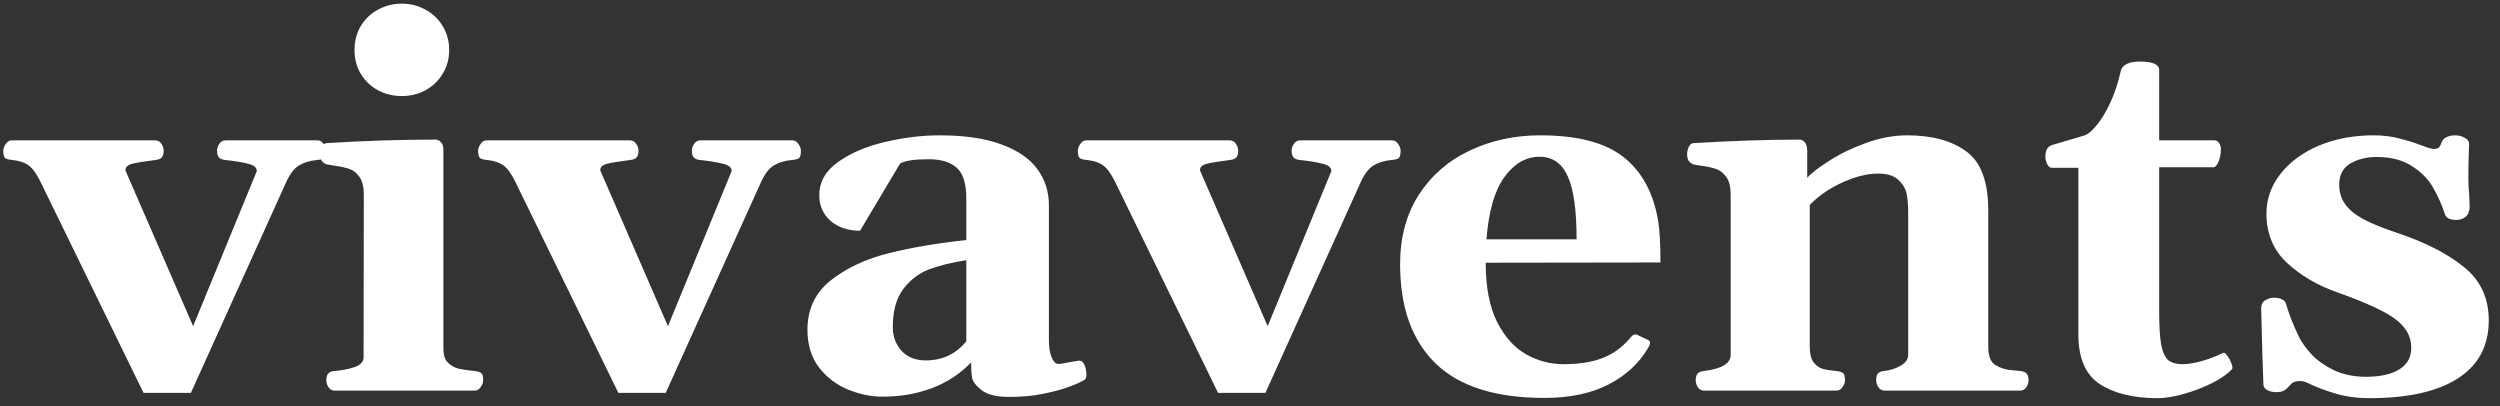 <svg width="160" height="26" viewBox="0 0 160 26" fill="none" xmlns="http://www.w3.org/2000/svg">
<rect x="0" y="0" width="160" height="26" fill="#333333" stroke="none"/>
<path d="M2.595 11.642C2.337 11.116 2.08 10.761 1.822 10.579C1.564 10.396 1.22 10.283 0.791 10.24C0.554 10.219 0.398 10.176 0.323 10.111C0.248 10.036 0.21 9.88 0.21 9.644C0.21 9.504 0.264 9.359 0.372 9.209C0.468 9.059 0.597 8.983 0.758 8.983H9.927C10.099 8.983 10.233 9.059 10.33 9.209C10.426 9.349 10.475 9.494 10.475 9.644C10.475 9.827 10.437 9.966 10.362 10.063C10.287 10.16 10.147 10.219 9.943 10.24C9.245 10.326 8.75 10.407 8.46 10.482C8.17 10.557 8.025 10.697 8.025 10.901L12.36 20.875L16.436 10.949C16.436 10.724 16.254 10.568 15.889 10.482C15.523 10.385 15.035 10.305 14.422 10.24C14.218 10.219 14.079 10.16 14.003 10.063C13.928 9.966 13.891 9.827 13.891 9.644C13.891 9.494 13.939 9.349 14.036 9.209C14.132 9.059 14.267 8.983 14.438 8.983H20.32C20.481 8.983 20.61 9.059 20.706 9.209C20.814 9.359 20.868 9.504 20.868 9.644C20.868 9.88 20.83 10.036 20.755 10.111C20.68 10.176 20.524 10.219 20.288 10.24C19.826 10.283 19.439 10.401 19.127 10.595C18.827 10.777 18.558 11.127 18.322 11.642L12.215 25.145H9.186L2.595 11.642ZM21.432 25C21.26 25 21.125 24.93 21.029 24.791C20.932 24.64 20.884 24.49 20.884 24.339C20.884 24.157 20.921 24.017 20.997 23.92C21.082 23.813 21.222 23.754 21.416 23.743C21.92 23.7 22.355 23.614 22.721 23.485C23.086 23.346 23.269 23.142 23.269 22.873L23.285 12.464C23.285 11.97 23.193 11.594 23.011 11.336C22.839 11.078 22.629 10.906 22.382 10.82C22.146 10.734 21.834 10.665 21.448 10.611C21.115 10.557 20.927 10.525 20.884 10.514C20.755 10.46 20.658 10.385 20.594 10.289C20.529 10.192 20.497 10.052 20.497 9.87C20.497 9.719 20.529 9.569 20.594 9.418C20.669 9.257 20.766 9.171 20.884 9.161C23.269 9.01 25.605 8.935 27.893 8.935C28.011 8.935 28.119 8.989 28.215 9.096C28.323 9.193 28.377 9.354 28.377 9.58V22.341C28.377 22.717 28.473 23.007 28.666 23.211C28.871 23.405 29.102 23.534 29.359 23.598C29.617 23.652 29.945 23.7 30.342 23.743C30.579 23.765 30.734 23.813 30.81 23.888C30.885 23.953 30.922 24.103 30.922 24.339C30.922 24.479 30.869 24.624 30.761 24.774C30.665 24.925 30.536 25 30.375 25H21.432ZM25.718 6.147C25.159 6.147 24.649 6.024 24.187 5.777C23.725 5.519 23.36 5.17 23.091 4.729C22.823 4.278 22.689 3.768 22.689 3.199C22.689 2.629 22.823 2.119 23.091 1.668C23.36 1.217 23.725 0.868 24.187 0.621C24.649 0.363 25.159 0.234 25.718 0.234C26.266 0.234 26.77 0.363 27.232 0.621C27.694 0.868 28.06 1.217 28.328 1.668C28.607 2.119 28.747 2.629 28.747 3.199C28.747 3.768 28.607 4.278 28.328 4.729C28.06 5.17 27.694 5.519 27.232 5.777C26.77 6.024 26.266 6.147 25.718 6.147ZM32.985 11.642C32.727 11.116 32.469 10.761 32.211 10.579C31.954 10.396 31.61 10.283 31.18 10.24C30.944 10.219 30.788 10.176 30.713 10.111C30.638 10.036 30.6 9.88 30.6 9.644C30.6 9.504 30.654 9.359 30.761 9.209C30.858 9.059 30.987 8.983 31.148 8.983H40.316C40.488 8.983 40.623 9.059 40.719 9.209C40.816 9.349 40.864 9.494 40.864 9.644C40.864 9.827 40.827 9.966 40.752 10.063C40.676 10.16 40.537 10.219 40.333 10.24C39.634 10.326 39.14 10.407 38.85 10.482C38.56 10.557 38.415 10.697 38.415 10.901L42.749 20.875L46.826 10.949C46.826 10.724 46.644 10.568 46.278 10.482C45.913 10.385 45.424 10.305 44.812 10.24C44.608 10.219 44.468 10.16 44.393 10.063C44.318 9.966 44.28 9.827 44.28 9.644C44.28 9.494 44.329 9.349 44.425 9.209C44.522 9.059 44.656 8.983 44.828 8.983H50.709C50.871 8.983 50.999 9.059 51.096 9.209C51.204 9.359 51.257 9.504 51.257 9.644C51.257 9.88 51.22 10.036 51.145 10.111C51.069 10.176 50.914 10.219 50.677 10.24C50.215 10.283 49.829 10.401 49.517 10.595C49.216 10.777 48.948 11.127 48.711 11.642L42.605 25.145H39.575L32.985 11.642ZM51.676 21.101C51.676 19.779 52.181 18.721 53.191 17.926C54.211 17.131 55.447 16.557 56.897 16.202C58.358 15.837 60.007 15.558 61.844 15.364V12.706C61.844 11.749 61.64 11.094 61.231 10.74C60.834 10.374 60.238 10.192 59.443 10.192C58.519 10.192 57.907 10.283 57.606 10.466L55.044 14.768C54.281 14.768 53.653 14.559 53.159 14.14C52.675 13.71 52.434 13.162 52.434 12.496C52.434 11.637 52.842 10.922 53.658 10.353C54.485 9.773 55.49 9.349 56.671 9.08C57.864 8.801 59.019 8.661 60.136 8.661C61.726 8.661 63.041 8.854 64.084 9.241C65.126 9.617 65.894 10.144 66.388 10.82C66.882 11.486 67.129 12.26 67.129 13.141V21.81C67.129 22.229 67.188 22.583 67.306 22.873C67.424 23.152 67.569 23.292 67.741 23.292C67.87 23.292 68.165 23.244 68.627 23.147L69.046 23.082C69.218 23.082 69.342 23.179 69.417 23.373C69.492 23.555 69.53 23.765 69.53 24.001C69.53 24.141 69.498 24.237 69.433 24.291C69.261 24.409 68.95 24.554 68.499 24.726C68.058 24.898 67.494 25.054 66.807 25.193C66.13 25.333 65.394 25.403 64.599 25.403C63.794 25.403 63.208 25.263 62.843 24.984C62.477 24.705 62.268 24.436 62.214 24.178C62.171 23.92 62.15 23.609 62.15 23.244V23.195C61.462 23.915 60.63 24.463 59.652 24.839C58.685 25.204 57.627 25.387 56.478 25.387C55.758 25.387 55.028 25.236 54.287 24.936C53.545 24.635 52.922 24.162 52.417 23.518C51.923 22.873 51.676 22.067 51.676 21.101ZM57.139 20.939C57.139 21.52 57.321 22.019 57.687 22.438C58.062 22.857 58.584 23.066 59.249 23.066C60.313 23.066 61.178 22.658 61.844 21.842V16.653C60.931 16.793 60.141 16.986 59.475 17.233C58.82 17.48 58.267 17.899 57.815 18.49C57.364 19.081 57.139 19.898 57.139 20.939ZM71.367 11.642C71.109 11.116 70.851 10.761 70.593 10.579C70.335 10.396 69.992 10.283 69.562 10.24C69.326 10.219 69.17 10.176 69.095 10.111C69.019 10.036 68.982 9.88 68.982 9.644C68.982 9.504 69.036 9.359 69.143 9.209C69.24 9.059 69.369 8.983 69.53 8.983H78.698C78.87 8.983 79.004 9.059 79.101 9.209C79.198 9.349 79.246 9.494 79.246 9.644C79.246 9.827 79.209 9.966 79.133 10.063C79.058 10.16 78.918 10.219 78.714 10.24C78.016 10.326 77.522 10.407 77.232 10.482C76.942 10.557 76.797 10.697 76.797 10.901L81.131 20.875L85.208 10.949C85.208 10.724 85.025 10.568 84.66 10.482C84.295 10.385 83.806 10.305 83.194 10.24C82.99 10.219 82.85 10.16 82.775 10.063C82.7 9.966 82.662 9.827 82.662 9.644C82.662 9.494 82.71 9.349 82.807 9.209C82.904 9.059 83.038 8.983 83.21 8.983H89.091C89.252 8.983 89.381 9.059 89.478 9.209C89.585 9.359 89.639 9.504 89.639 9.644C89.639 9.88 89.602 10.036 89.526 10.111C89.451 10.176 89.295 10.219 89.059 10.24C88.597 10.283 88.21 10.401 87.899 10.595C87.598 10.777 87.33 11.127 87.093 11.642L80.986 25.145H77.957L71.367 11.642ZM98.84 25.467C95.714 25.467 93.394 24.731 91.879 23.26C90.364 21.788 89.607 19.672 89.607 16.911C89.607 15.182 90.01 13.694 90.815 12.448C91.632 11.202 92.722 10.262 94.086 9.628C95.451 8.983 96.949 8.661 98.582 8.661C100.967 8.661 102.745 9.128 103.916 10.063C105.086 10.987 105.822 12.346 106.123 14.14C106.22 14.72 106.268 15.606 106.268 16.798L95.085 16.814C95.085 18.372 95.327 19.634 95.811 20.601C96.305 21.568 96.928 22.261 97.68 22.68C98.432 23.099 99.227 23.308 100.064 23.308C101.053 23.308 101.88 23.179 102.546 22.921C103.223 22.664 103.813 22.239 104.318 21.648C104.329 21.638 104.356 21.605 104.399 21.552C104.453 21.487 104.506 21.444 104.56 21.423C104.614 21.401 104.673 21.396 104.737 21.407L105.446 21.745C105.554 21.788 105.607 21.852 105.607 21.939C105.607 22.003 105.575 22.094 105.511 22.212C104.931 23.222 104.082 24.017 102.965 24.597C101.848 25.177 100.473 25.467 98.84 25.467ZM100.902 15.316C100.902 13.457 100.714 12.115 100.338 11.288C99.962 10.45 99.361 10.031 98.534 10.031C97.664 10.031 96.912 10.466 96.278 11.336C95.655 12.195 95.273 13.522 95.134 15.316H100.902ZM109.072 25C108.9 25 108.766 24.93 108.669 24.791C108.572 24.64 108.524 24.49 108.524 24.339C108.524 24.157 108.562 24.017 108.637 23.92C108.712 23.824 108.852 23.765 109.056 23.743C110.194 23.604 110.764 23.26 110.764 22.712V12.464C110.764 11.97 110.672 11.594 110.49 11.336C110.307 11.078 110.092 10.906 109.845 10.82C109.609 10.734 109.297 10.665 108.911 10.611C108.599 10.568 108.417 10.536 108.363 10.514C108.234 10.46 108.137 10.385 108.073 10.289C108.008 10.192 107.976 10.052 107.976 9.87C107.976 9.719 108.008 9.569 108.073 9.418C108.148 9.257 108.245 9.171 108.363 9.161C110.876 9.01 113.148 8.935 115.179 8.935C115.286 8.935 115.388 8.983 115.485 9.08C115.582 9.177 115.641 9.343 115.662 9.58V11.384C115.909 11.094 116.371 10.734 117.048 10.305C117.725 9.864 118.509 9.483 119.4 9.161C120.303 8.828 121.189 8.661 122.059 8.661C123.649 8.661 124.911 9.005 125.846 9.692C126.78 10.369 127.248 11.626 127.248 13.463V22.18C127.248 22.782 127.398 23.174 127.699 23.356C128 23.539 128.311 23.646 128.633 23.679C128.966 23.711 129.187 23.732 129.294 23.743C129.487 23.765 129.622 23.818 129.697 23.904C129.783 23.98 129.826 24.125 129.826 24.339C129.826 24.49 129.777 24.64 129.681 24.791C129.584 24.93 129.45 25 129.278 25H120.625C120.453 25 120.319 24.93 120.222 24.791C120.125 24.64 120.077 24.49 120.077 24.339C120.077 24.146 120.109 24.006 120.174 23.92C120.238 23.824 120.373 23.765 120.577 23.743C120.974 23.7 121.329 23.587 121.64 23.405C121.962 23.222 122.124 22.991 122.124 22.712V13.543C122.124 13.124 122.091 12.748 122.027 12.415C121.962 12.082 121.785 11.782 121.495 11.513C121.216 11.245 120.786 11.11 120.206 11.11C119.658 11.11 119.094 11.218 118.514 11.433C117.945 11.637 117.418 11.895 116.935 12.206C116.462 12.518 116.092 12.824 115.823 13.124V22.18C115.823 22.61 115.898 22.938 116.049 23.163C116.21 23.378 116.403 23.523 116.629 23.598C116.854 23.663 117.145 23.711 117.499 23.743C117.735 23.765 117.891 23.813 117.966 23.888C118.042 23.953 118.079 24.103 118.079 24.339C118.079 24.479 118.025 24.624 117.918 24.774C117.821 24.925 117.692 25 117.531 25H109.072ZM138.092 25.483C136.545 25.483 135.31 25.183 134.386 24.581C133.473 23.98 133.016 22.921 133.016 21.407V10.74H131.292C131.185 10.729 131.093 10.648 131.018 10.498C130.943 10.337 130.905 10.181 130.905 10.031C130.905 9.837 130.938 9.676 131.002 9.547C131.077 9.418 131.179 9.333 131.308 9.29L133.322 8.693C133.569 8.64 133.849 8.425 134.16 8.049C134.482 7.662 134.783 7.168 135.062 6.566C135.342 5.954 135.562 5.288 135.723 4.568C135.82 4.149 136.233 3.94 136.964 3.94C137.78 3.94 138.188 4.123 138.188 4.488V8.983H141.75C141.868 8.994 141.959 9.053 142.023 9.161C142.099 9.268 142.136 9.392 142.136 9.531C142.136 9.864 142.083 10.144 141.975 10.369C141.878 10.595 141.771 10.707 141.653 10.707H138.188V19.973C138.188 20.886 138.231 21.584 138.317 22.067C138.414 22.54 138.564 22.868 138.769 23.05C138.983 23.222 139.29 23.308 139.687 23.308C140.042 23.308 140.46 23.238 140.944 23.099C141.427 22.959 141.873 22.787 142.281 22.583C142.346 22.551 142.437 22.615 142.555 22.776C142.673 22.938 142.765 23.115 142.829 23.308C142.894 23.491 142.894 23.604 142.829 23.646C142.561 23.936 142.142 24.227 141.572 24.517C141.014 24.796 140.412 25.027 139.768 25.209C139.134 25.392 138.575 25.483 138.092 25.483ZM151.627 25.483C150.843 25.483 150.112 25.381 149.436 25.177C148.759 24.973 148.184 24.753 147.711 24.517C147.54 24.431 147.373 24.388 147.212 24.388C147.019 24.388 146.874 24.415 146.777 24.468C146.68 24.522 146.583 24.608 146.487 24.726C146.379 24.855 146.272 24.946 146.165 25C146.057 25.064 145.896 25.097 145.681 25.097C145.466 25.097 145.273 25.054 145.101 24.968C144.94 24.871 144.859 24.753 144.859 24.613L144.795 22.776C144.741 20.843 144.714 19.833 144.714 19.747C144.714 19.511 144.795 19.339 144.956 19.231C145.128 19.113 145.327 19.054 145.552 19.054C145.735 19.054 145.896 19.086 146.036 19.151C146.175 19.215 146.261 19.301 146.293 19.409C146.476 20.053 146.75 20.757 147.115 21.52C147.298 21.895 147.572 22.282 147.937 22.68C148.302 23.066 148.78 23.405 149.371 23.695C149.973 23.974 150.66 24.114 151.434 24.114C152.336 24.114 153.04 23.958 153.544 23.646C154.06 23.335 154.318 22.878 154.318 22.277C154.318 21.783 154.173 21.353 153.883 20.988C153.604 20.612 153.12 20.247 152.433 19.892C151.756 19.538 150.8 19.14 149.564 18.7C148.308 18.259 147.239 17.631 146.358 16.814C145.488 15.998 145.053 14.951 145.053 13.672C145.053 12.748 145.348 11.905 145.939 11.143C146.541 10.369 147.362 9.762 148.404 9.322C149.457 8.881 150.623 8.661 151.901 8.661C152.502 8.661 153.045 8.726 153.528 8.854C154.012 8.973 154.511 9.128 155.027 9.322C155.102 9.343 155.22 9.386 155.381 9.451C155.553 9.504 155.677 9.531 155.752 9.531C155.913 9.531 156.021 9.504 156.074 9.451C156.139 9.386 156.187 9.311 156.219 9.225C156.251 9.128 156.284 9.053 156.316 9C156.38 8.892 156.482 8.812 156.622 8.758C156.772 8.693 156.934 8.661 157.105 8.661C157.353 8.661 157.567 8.715 157.75 8.822C157.933 8.919 158.024 9.053 158.024 9.225C158.024 9.354 158.019 9.478 158.008 9.596C157.986 10.154 157.976 10.761 157.976 11.416C157.976 11.76 157.992 12.088 158.024 12.399C158.045 12.786 158.056 13.049 158.056 13.189C158.056 13.49 157.976 13.715 157.814 13.866C157.653 14.005 157.449 14.075 157.202 14.075C157.03 14.075 156.875 14.048 156.735 13.995C156.606 13.93 156.525 13.85 156.493 13.753C156.278 13.108 156.021 12.528 155.72 12.013C155.43 11.486 154.984 11.03 154.382 10.643C153.792 10.246 153.029 10.047 152.094 10.047C151.46 10.047 150.902 10.187 150.418 10.466C149.946 10.745 149.709 11.196 149.709 11.819C149.709 12.303 149.838 12.722 150.096 13.076C150.354 13.431 150.741 13.748 151.256 14.027C151.783 14.306 152.481 14.591 153.351 14.881C155.167 15.482 156.606 16.213 157.669 17.072C158.744 17.921 159.281 19.065 159.281 20.504C159.281 22.127 158.625 23.362 157.315 24.21C156.004 25.059 154.108 25.483 151.627 25.483Z" fill="white"/>
</svg>
